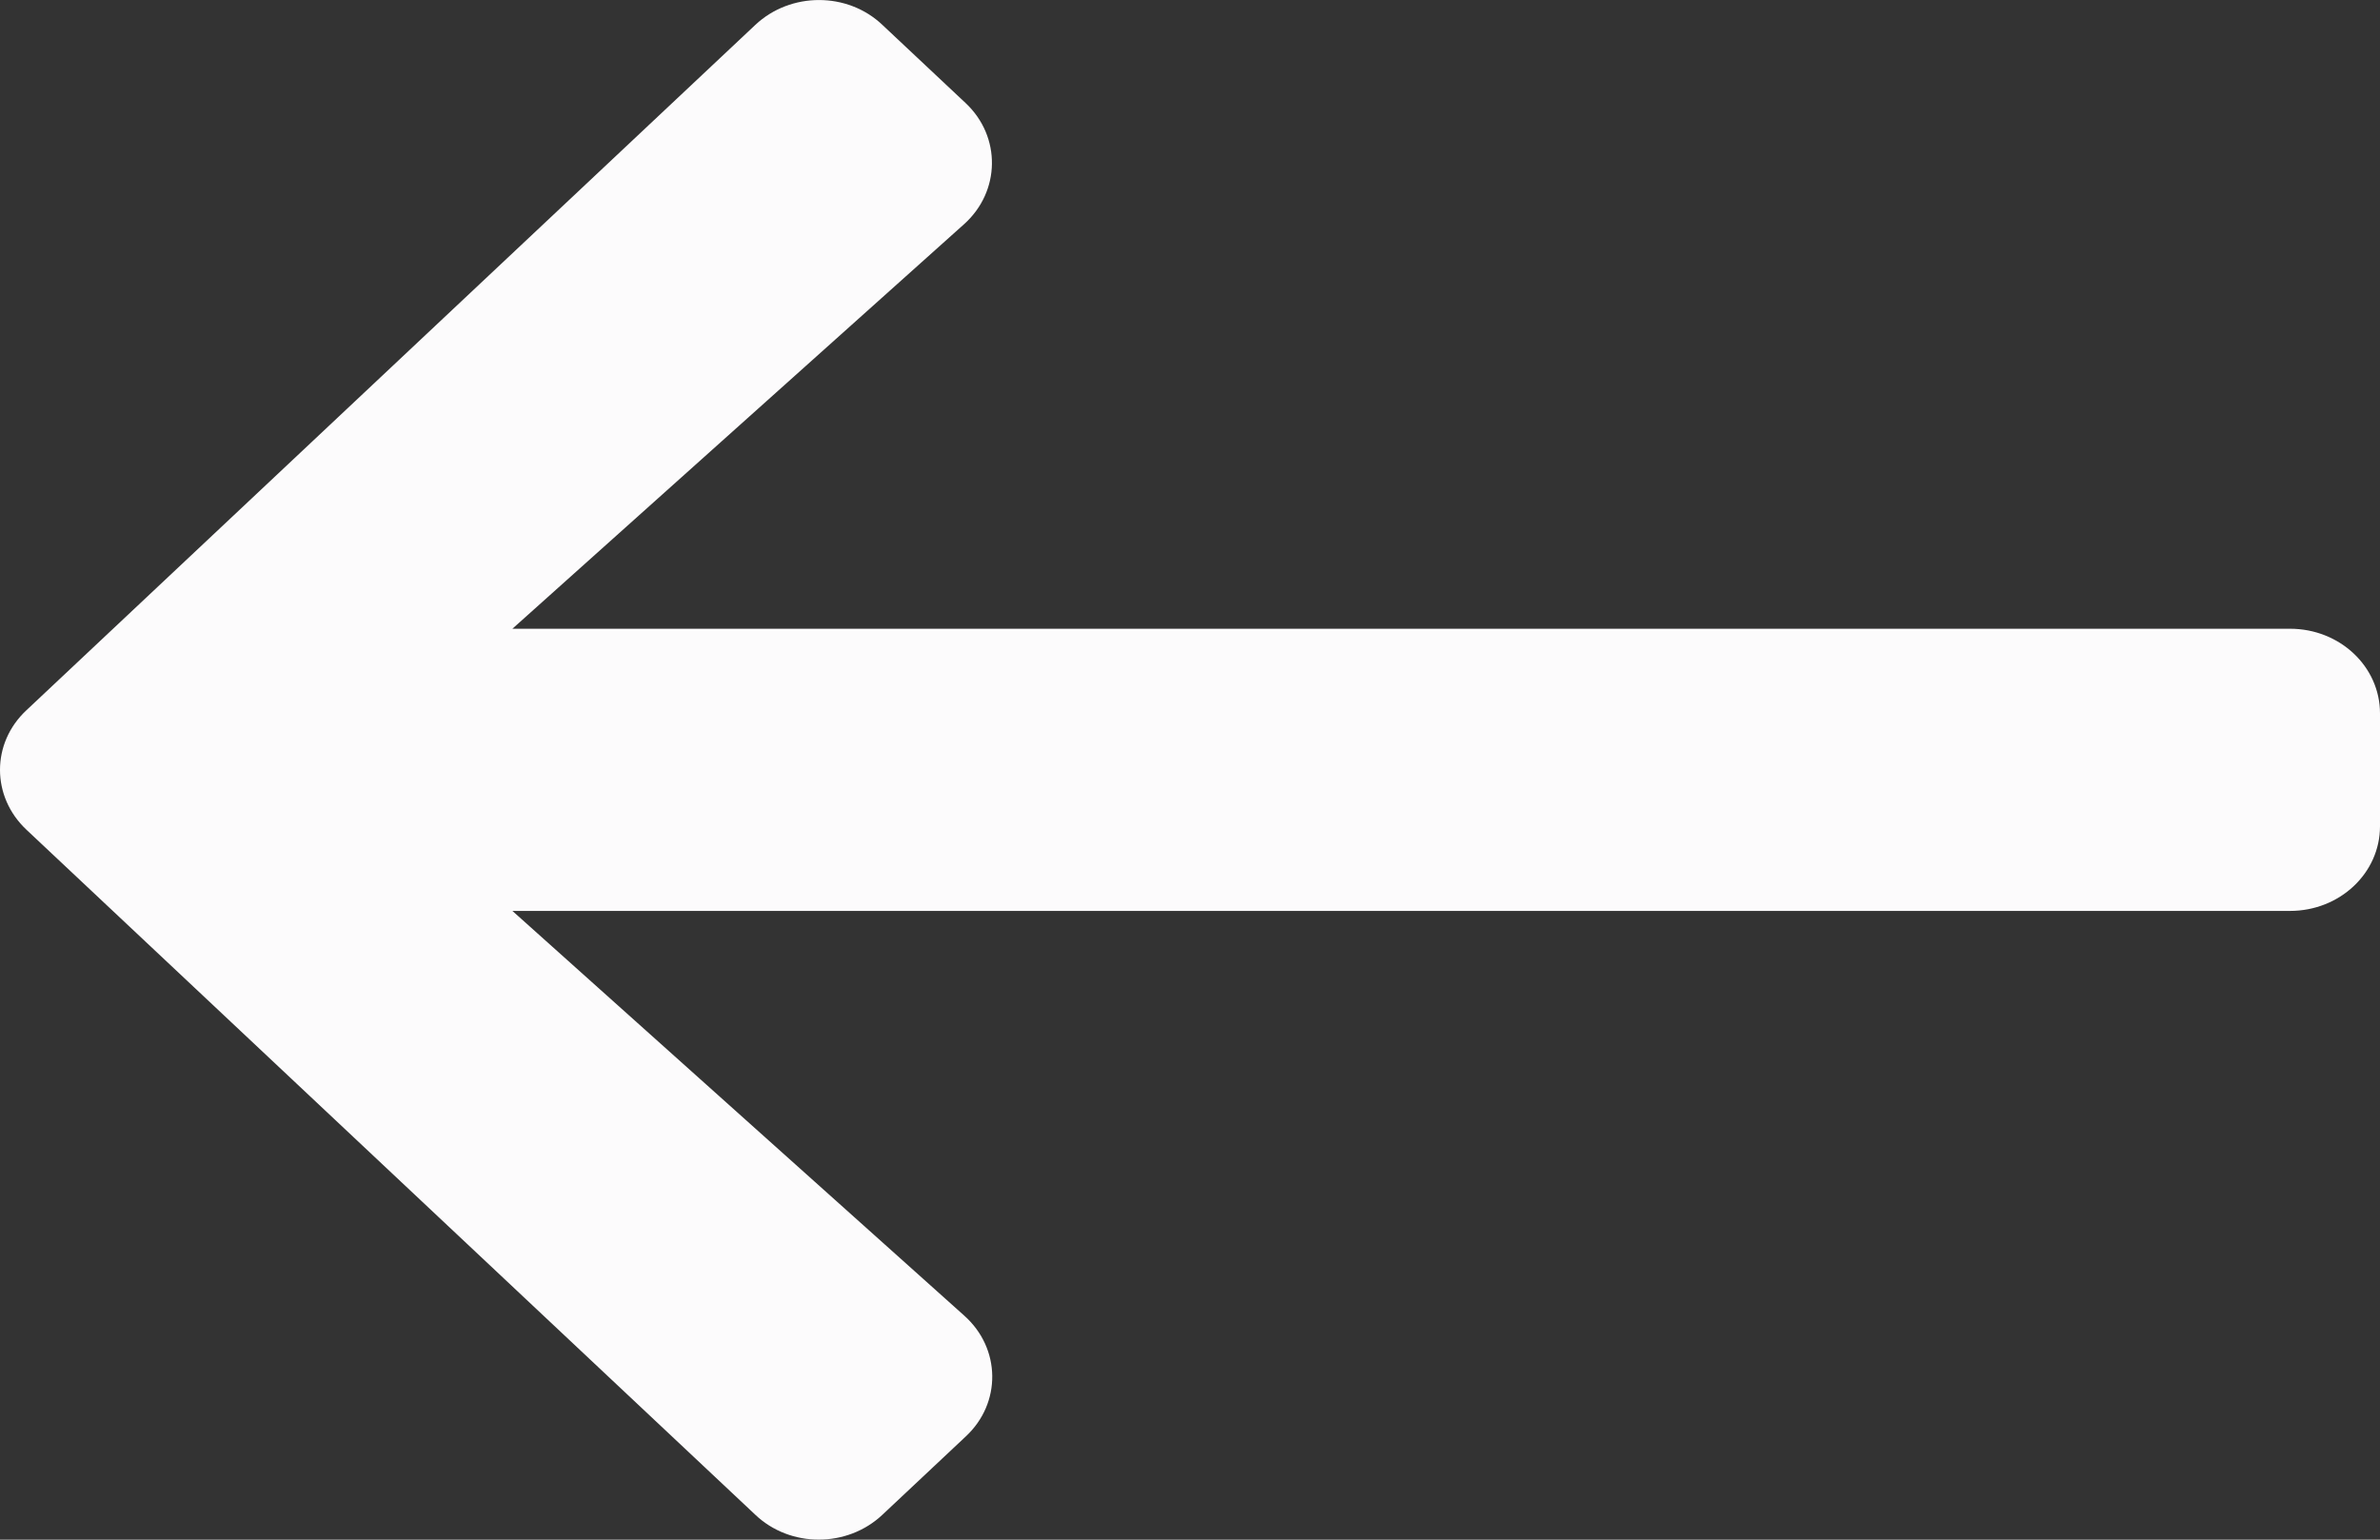 <svg width="17" height="11" viewBox="0 0 17 11" fill="none" xmlns="http://www.w3.org/2000/svg">
<rect x="0" y="0" width="17" height="11" fill="#333333" stroke="none"/>
<path d="M6.898 10.263L6.303 10.822C6.052 11.059 5.644 11.059 5.395 10.822L0.189 5.928C-0.063 5.691 -0.063 5.309 0.189 5.074L5.395 0.178C5.647 -0.059 6.054 -0.059 6.303 0.178L6.898 0.737C7.152 0.976 7.147 1.367 6.887 1.601L3.66 4.492H16.357C16.713 4.492 17 4.762 17 5.097V5.903C17 6.238 16.713 6.508 16.357 6.508H3.66L6.887 9.399C7.15 9.633 7.155 10.024 6.898 10.263Z" fill="#FCFBFC"/>
</svg>
